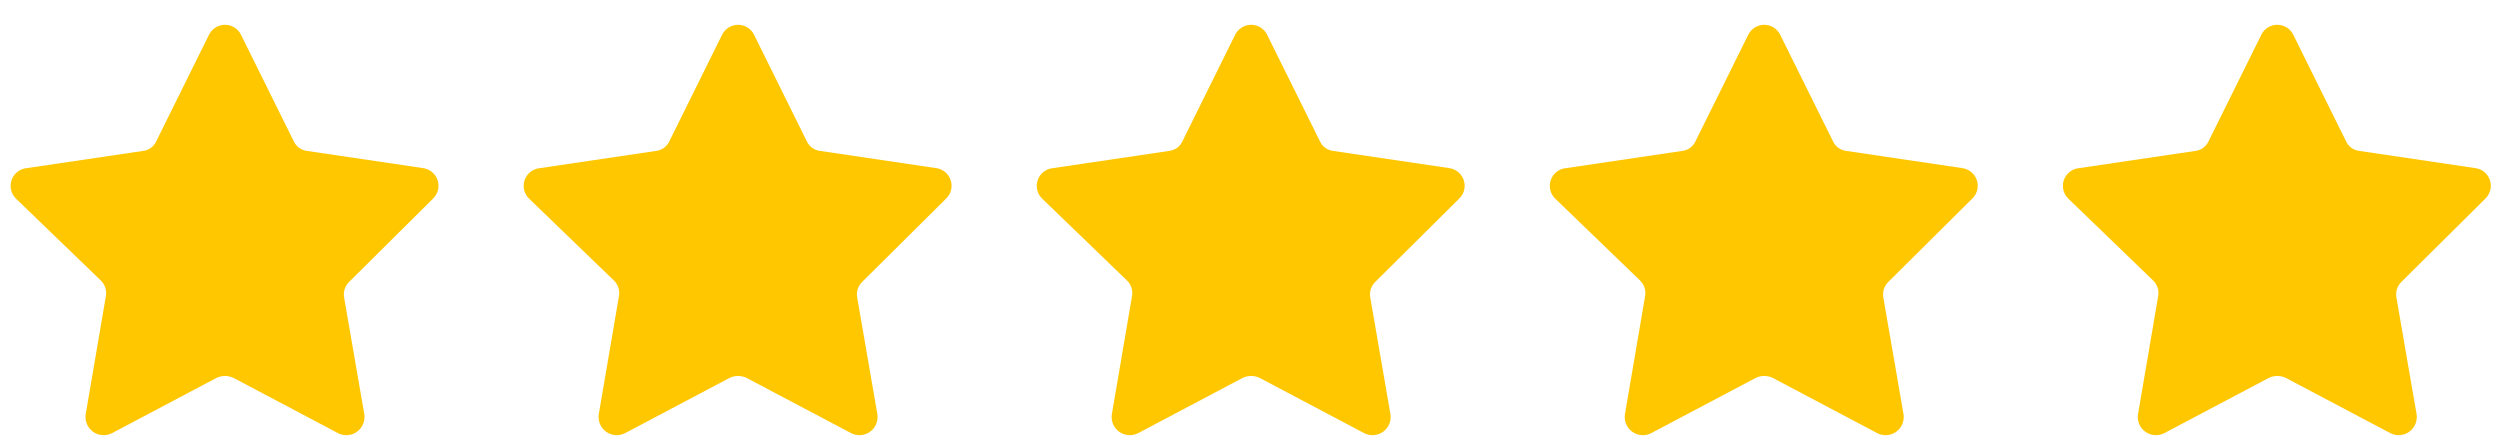 <svg width="96" height="17" viewBox="0 0 96 17" fill="none" xmlns="http://www.w3.org/2000/svg">
<path d="M9.261 1.349L11.276 5.416C11.321 5.519 11.393 5.609 11.485 5.676C11.576 5.742 11.683 5.784 11.795 5.796L16.242 6.455C16.371 6.472 16.492 6.525 16.592 6.608C16.692 6.691 16.766 6.8 16.806 6.924C16.846 7.047 16.85 7.18 16.817 7.305C16.785 7.431 16.717 7.545 16.622 7.634L13.417 10.814C13.335 10.89 13.274 10.986 13.238 11.092C13.203 11.198 13.195 11.312 13.214 11.422L13.987 15.895C14.009 16.023 13.995 16.155 13.946 16.276C13.897 16.397 13.815 16.502 13.71 16.578C13.604 16.655 13.479 16.7 13.349 16.709C13.219 16.718 13.088 16.691 12.973 16.629L8.97 14.513C8.867 14.463 8.754 14.437 8.64 14.437C8.526 14.437 8.413 14.463 8.311 14.513L4.307 16.629C4.192 16.691 4.062 16.718 3.932 16.709C3.801 16.7 3.676 16.655 3.571 16.578C3.465 16.502 3.383 16.397 3.334 16.276C3.285 16.155 3.271 16.023 3.293 15.895L4.066 11.371C4.086 11.261 4.077 11.148 4.042 11.041C4.007 10.935 3.945 10.839 3.863 10.763L0.62 7.634C0.524 7.542 0.456 7.425 0.426 7.297C0.395 7.168 0.402 7.033 0.446 6.909C0.49 6.784 0.57 6.675 0.675 6.594C0.78 6.514 0.906 6.465 1.038 6.455L5.485 5.796C5.598 5.784 5.705 5.742 5.796 5.676C5.887 5.609 5.959 5.519 6.005 5.416L8.019 1.349C8.074 1.231 8.162 1.13 8.272 1.06C8.382 0.99 8.51 0.952 8.64 0.952C8.771 0.952 8.899 0.99 9.009 1.06C9.119 1.13 9.206 1.231 9.261 1.349Z" fill="#FFC700"/>
<path d="M28.963 1.349L30.977 5.416C31.023 5.519 31.095 5.609 31.186 5.676C31.278 5.742 31.385 5.784 31.497 5.796L35.944 6.455C36.073 6.472 36.194 6.525 36.294 6.607C36.394 6.69 36.468 6.8 36.508 6.924C36.548 7.047 36.552 7.18 36.519 7.305C36.487 7.431 36.419 7.545 36.324 7.633L33.119 10.814C33.037 10.89 32.975 10.986 32.94 11.092C32.905 11.198 32.896 11.312 32.916 11.422L33.689 15.894C33.711 16.023 33.697 16.155 33.648 16.276C33.599 16.397 33.517 16.502 33.411 16.578C33.306 16.655 33.181 16.7 33.051 16.709C32.92 16.718 32.79 16.691 32.675 16.629L28.671 14.513C28.569 14.463 28.456 14.437 28.342 14.437C28.228 14.437 28.115 14.463 28.013 14.513L24.009 16.629C23.894 16.691 23.764 16.718 23.633 16.709C23.503 16.7 23.378 16.655 23.273 16.578C23.167 16.502 23.085 16.397 23.036 16.276C22.987 16.155 22.973 16.023 22.995 15.894L23.768 11.371C23.788 11.261 23.779 11.148 23.744 11.041C23.709 10.935 23.647 10.839 23.565 10.763L20.322 7.633C20.226 7.542 20.158 7.425 20.127 7.297C20.097 7.168 20.104 7.033 20.148 6.908C20.192 6.784 20.272 6.675 20.377 6.594C20.482 6.514 20.608 6.465 20.74 6.455L25.187 5.796C25.299 5.784 25.406 5.742 25.498 5.676C25.589 5.609 25.661 5.519 25.707 5.416L27.721 1.349C27.776 1.231 27.864 1.13 27.974 1.06C28.084 0.99 28.212 0.952 28.342 0.952C28.473 0.952 28.6 0.99 28.71 1.06C28.82 1.13 28.908 1.231 28.963 1.349Z" fill="#FFC700"/>
<path d="M48.665 1.349L50.68 5.416C50.725 5.519 50.797 5.609 50.889 5.676C50.98 5.742 51.087 5.784 51.199 5.796L55.646 6.455C55.775 6.472 55.897 6.525 55.996 6.607C56.096 6.69 56.17 6.8 56.21 6.924C56.25 7.047 56.254 7.18 56.221 7.305C56.189 7.431 56.121 7.545 56.026 7.633L52.821 10.814C52.739 10.89 52.678 10.986 52.642 11.092C52.607 11.198 52.599 11.312 52.618 11.422L53.391 15.894C53.413 16.023 53.399 16.155 53.35 16.276C53.301 16.397 53.219 16.502 53.114 16.578C53.008 16.655 52.883 16.7 52.753 16.709C52.623 16.718 52.492 16.691 52.377 16.629L48.374 14.513C48.271 14.463 48.158 14.437 48.044 14.437C47.93 14.437 47.817 14.463 47.715 14.513L43.711 16.629C43.596 16.691 43.466 16.718 43.336 16.709C43.205 16.7 43.08 16.655 42.975 16.578C42.869 16.502 42.787 16.397 42.738 16.276C42.689 16.155 42.675 16.023 42.697 15.894L43.47 11.371C43.49 11.261 43.481 11.148 43.446 11.041C43.411 10.935 43.349 10.839 43.267 10.763L40.024 7.633C39.928 7.542 39.86 7.425 39.83 7.297C39.799 7.168 39.806 7.033 39.85 6.908C39.894 6.784 39.974 6.675 40.079 6.594C40.184 6.514 40.31 6.465 40.442 6.455L44.889 5.796C45.002 5.784 45.109 5.742 45.2 5.676C45.291 5.609 45.363 5.519 45.409 5.416L47.423 1.349C47.478 1.231 47.566 1.13 47.676 1.06C47.786 0.99 47.914 0.952 48.044 0.952C48.175 0.952 48.303 0.99 48.413 1.06C48.523 1.13 48.61 1.231 48.665 1.349Z" fill="#FFC700"/>
<path d="M68.367 1.349L70.382 5.416C70.428 5.519 70.5 5.609 70.591 5.676C70.682 5.742 70.789 5.784 70.901 5.796L75.349 6.455C75.477 6.472 75.599 6.525 75.698 6.607C75.798 6.69 75.873 6.8 75.912 6.924C75.952 7.047 75.956 7.18 75.924 7.305C75.891 7.431 75.823 7.545 75.729 7.633L72.523 10.814C72.441 10.89 72.38 10.986 72.344 11.092C72.309 11.198 72.301 11.312 72.32 11.422L73.093 15.894C73.116 16.023 73.101 16.155 73.052 16.276C73.003 16.397 72.921 16.502 72.816 16.578C72.71 16.655 72.585 16.7 72.455 16.709C72.325 16.718 72.195 16.691 72.079 16.629L68.076 14.513C67.973 14.463 67.861 14.437 67.746 14.437C67.632 14.437 67.519 14.463 67.417 14.513L63.413 16.629C63.298 16.691 63.168 16.718 63.038 16.709C62.908 16.7 62.783 16.655 62.677 16.578C62.571 16.502 62.489 16.397 62.44 16.276C62.391 16.155 62.377 16.023 62.4 15.894L63.172 11.371C63.192 11.261 63.184 11.148 63.148 11.041C63.113 10.935 63.051 10.839 62.97 10.763L59.726 7.633C59.63 7.542 59.563 7.425 59.532 7.297C59.501 7.168 59.508 7.033 59.552 6.908C59.597 6.784 59.676 6.675 59.781 6.594C59.886 6.514 60.012 6.465 60.144 6.455L64.591 5.796C64.704 5.784 64.811 5.742 64.902 5.676C64.993 5.609 65.065 5.519 65.111 5.416L67.126 1.349C67.18 1.231 67.268 1.13 67.378 1.06C67.488 0.99 67.616 0.952 67.746 0.952C67.877 0.952 68.005 0.99 68.115 1.06C68.225 1.13 68.312 1.231 68.367 1.349Z" fill="#FFC700"/>
<path d="M88.069 1.349L90.084 5.416C90.13 5.519 90.202 5.609 90.293 5.676C90.384 5.742 90.491 5.784 90.603 5.796L95.05 6.455C95.179 6.472 95.301 6.525 95.401 6.607C95.5 6.69 95.575 6.8 95.615 6.924C95.654 7.047 95.658 7.18 95.626 7.305C95.593 7.431 95.525 7.545 95.431 7.633L92.225 10.814C92.143 10.89 92.082 10.986 92.046 11.092C92.011 11.198 92.003 11.312 92.022 11.422L92.795 15.894C92.818 16.023 92.803 16.155 92.754 16.276C92.705 16.397 92.623 16.502 92.518 16.578C92.412 16.655 92.287 16.7 92.157 16.709C92.027 16.718 91.897 16.691 91.782 16.629L87.778 14.513C87.675 14.463 87.563 14.437 87.448 14.437C87.334 14.437 87.222 14.463 87.119 14.513L83.115 16.629C83 16.691 82.87 16.718 82.74 16.709C82.61 16.7 82.485 16.655 82.379 16.578C82.273 16.502 82.191 16.397 82.142 16.276C82.093 16.155 82.079 16.023 82.102 15.894L82.874 11.371C82.894 11.261 82.886 11.148 82.85 11.041C82.815 10.935 82.754 10.839 82.672 10.763L79.428 7.633C79.332 7.542 79.265 7.425 79.234 7.297C79.203 7.168 79.21 7.033 79.254 6.908C79.299 6.784 79.378 6.675 79.483 6.594C79.588 6.514 79.714 6.465 79.846 6.455L84.293 5.796C84.406 5.784 84.513 5.742 84.604 5.676C84.695 5.609 84.767 5.519 84.813 5.416L86.828 1.349C86.882 1.231 86.97 1.13 87.08 1.06C87.19 0.99 87.318 0.952 87.448 0.952C87.579 0.952 87.707 0.99 87.817 1.06C87.927 1.13 88.014 1.231 88.069 1.349Z" fill="#FFC700"/>
</svg>
